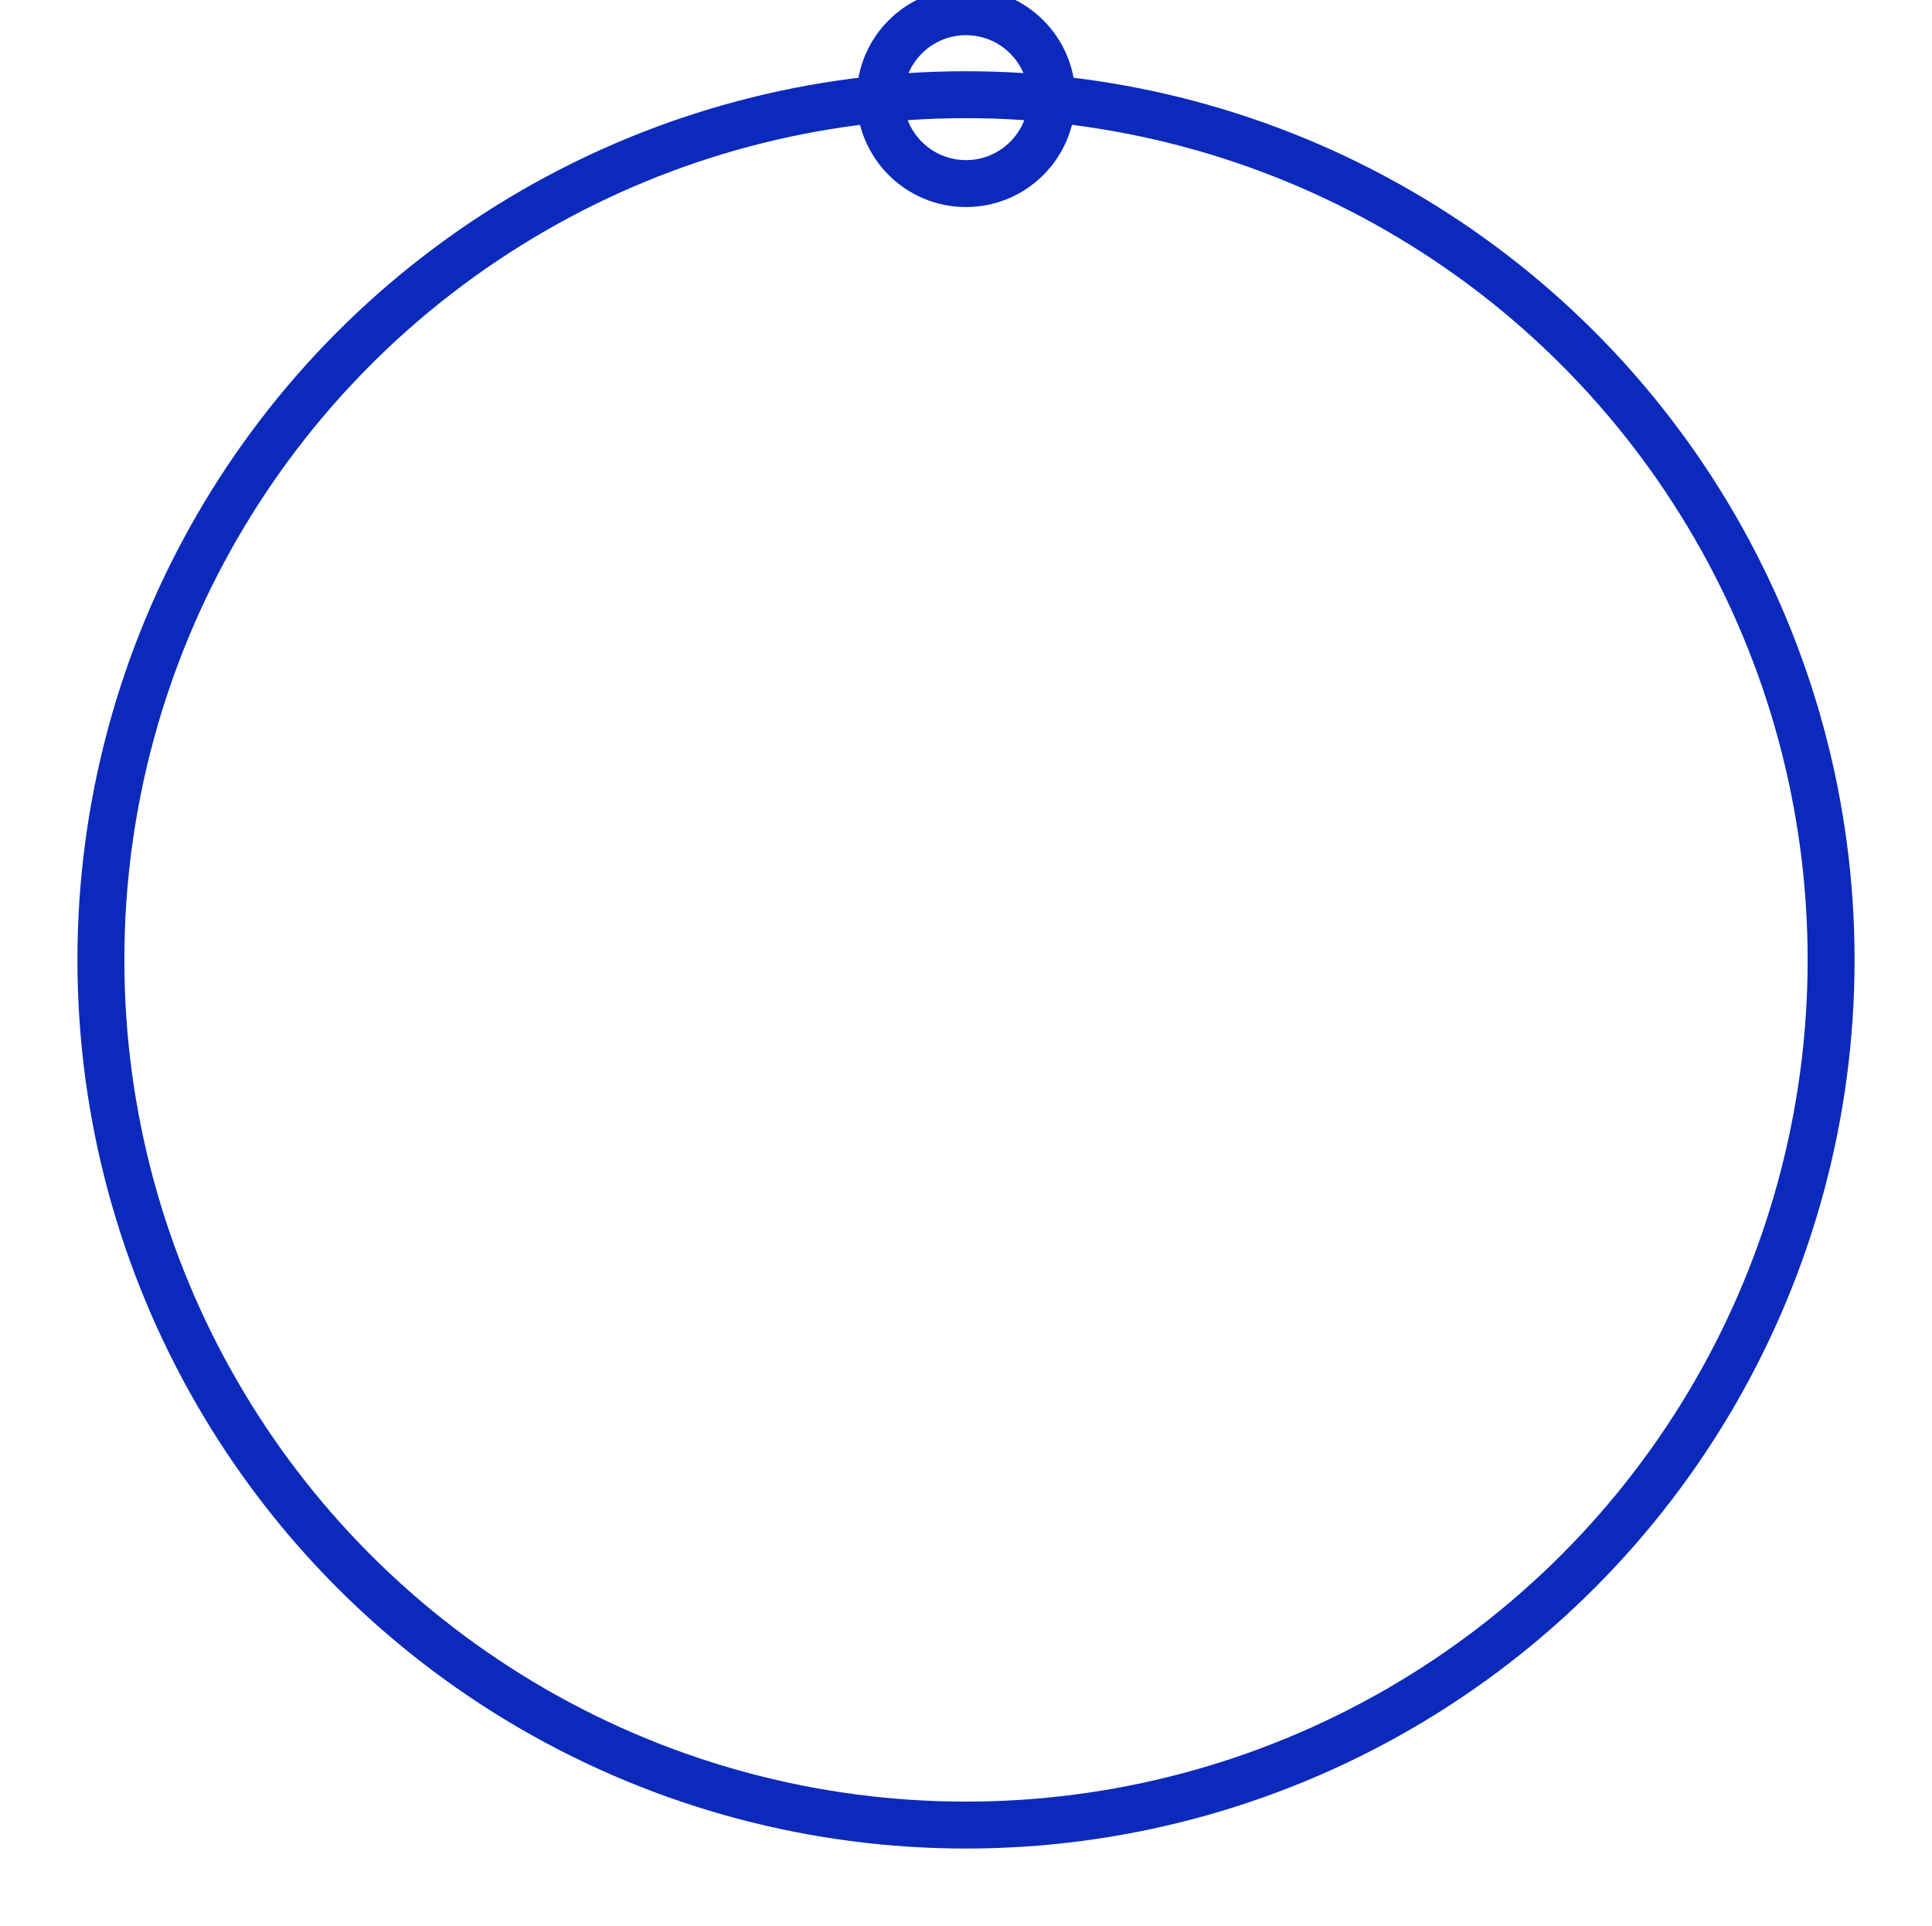 <?xml version="1.0" encoding="UTF-8" standalone="no"?>
<!-- Created with Inkscape (http://www.inkscape.org/) -->

<svg
   xmlns:dc="http://purl.org/dc/elements/1.1/"
   xmlns:cc="http://creativecommons.org/ns#"
   xmlns:rdf="http://www.w3.org/1999/02/22-rdf-syntax-ns#"
   xmlns:svg="http://www.w3.org/2000/svg"
   xmlns="http://www.w3.org/2000/svg"
   xmlns:sodipodi="http://sodipodi.sourceforge.net/DTD/sodipodi-0.dtd"
   xmlns:inkscape="http://www.inkscape.org/namespaces/inkscape"
   width="164.682"
   height="164.153"
   viewBox="0 0 164.682 164.153"
   id="svg2"
   version="1.1"
   inkscape:version="0.91 r13725"
   sodipodi:docname="c.svg">
  <defs
     id="defs4" />
  <sodipodi:namedview
     id="base"
     pagecolor="#ffffff"
     bordercolor="#666666"
     borderopacity="1.0"
     inkscape:pageopacity="0.0"
     inkscape:pageshadow="2"
     inkscape:zoom="1.979899"
     inkscape:cx="-88.967521"
     inkscape:cy="22.476162"
     inkscape:document-units="px"
     inkscape:current-layer="layer1"
     showgrid="false"
     fit-margin-top="0"
     fit-margin-left="7.6"
     fit-margin-right="7.6"
     fit-margin-bottom="7.6"
     inkscape:window-width="1920"
     inkscape:window-height="1011"
     inkscape:window-x="0"
     inkscape:window-y="40"
     inkscape:window-maximized="1"
     units="px" />
  <g
     inkscape:label="Livello 1"
     inkscape:groupmode="layer"
     id="layer1"
     transform="translate(-226.766,-371.53)">
    <circle
       style="fill:none;fill-opacity:1;stroke:#0b2abb;stroke-width:4;stroke-miterlimit:4;stroke-dasharray:none;stroke-opacity:1"
       id="path4136"
       cx="309.107"
       cy="453.342"
       r="73.741" />
    <circle
       style="fill:none;fill-opacity:1;stroke:#0b2abb;stroke-width:4;stroke-miterlimit:4;stroke-dasharray:none;stroke-opacity:1"
       id="path4138"
       cx="309.107"
       cy="379.853"
       r="7.324" />
  </g>
</svg>
